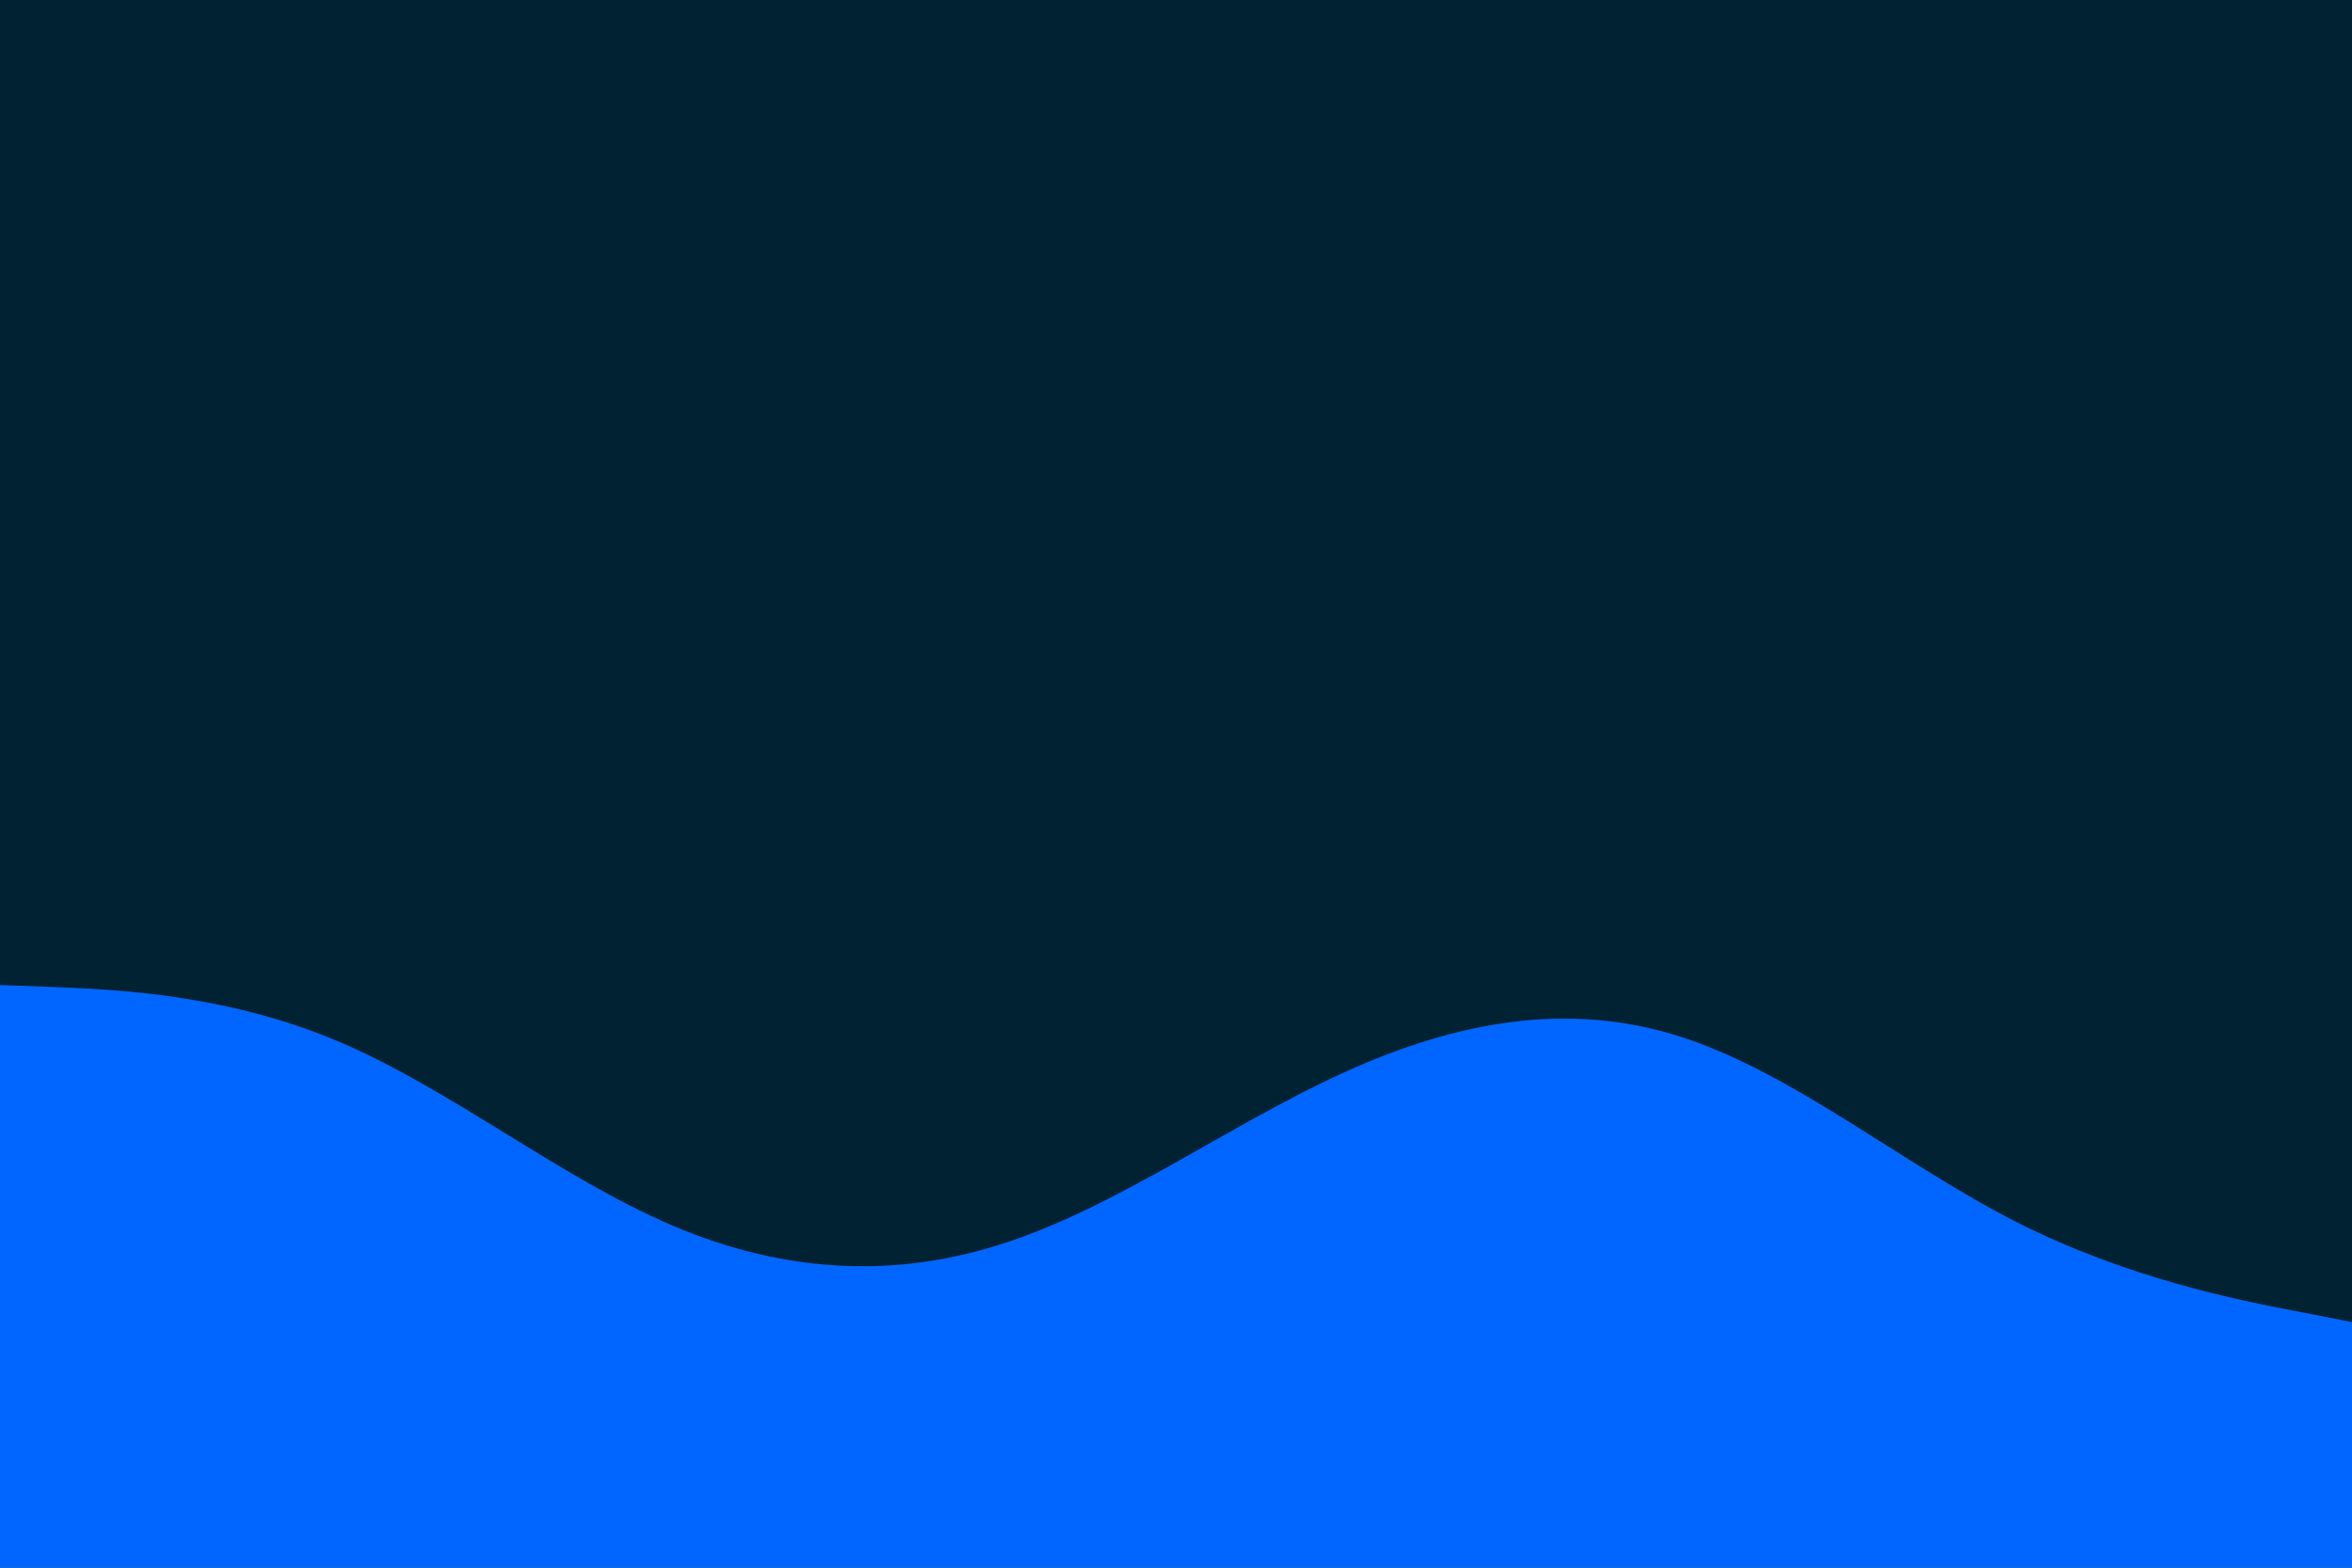 <svg id="visual" viewBox="0 0 900 600" width="900" height="600" xmlns="http://www.w3.org/2000/svg" xmlns:xlink="http://www.w3.org/1999/xlink" version="1.1"><rect x="0" y="0" width="900" height="600" fill="#002233"></rect><path d="M0 377L21.5 377.8C43 378.7 86 380.3 128.8 398.3C171.7 416.3 214.3 450.7 257.2 469C300 487.3 343 489.7 385.8 475.3C428.7 461 471.3 430 514.2 410.5C557 391 600 383 642.8 396.7C685.7 410.3 728.3 445.7 771.2 467.5C814 489.3 857 497.7 878.5 501.8L900 506L900 601L878.5 601C857 601 814 601 771.2 601C728.3 601 685.7 601 642.8 601C600 601 557 601 514.2 601C471.3 601 428.7 601 385.8 601C343 601 300 601 257.2 601C214.3 601 171.7 601 128.8 601C86 601 43 601 21.5 601L0 601Z" fill="#0066FF" stroke-linecap="round" stroke-linejoin="miter"></path></svg>